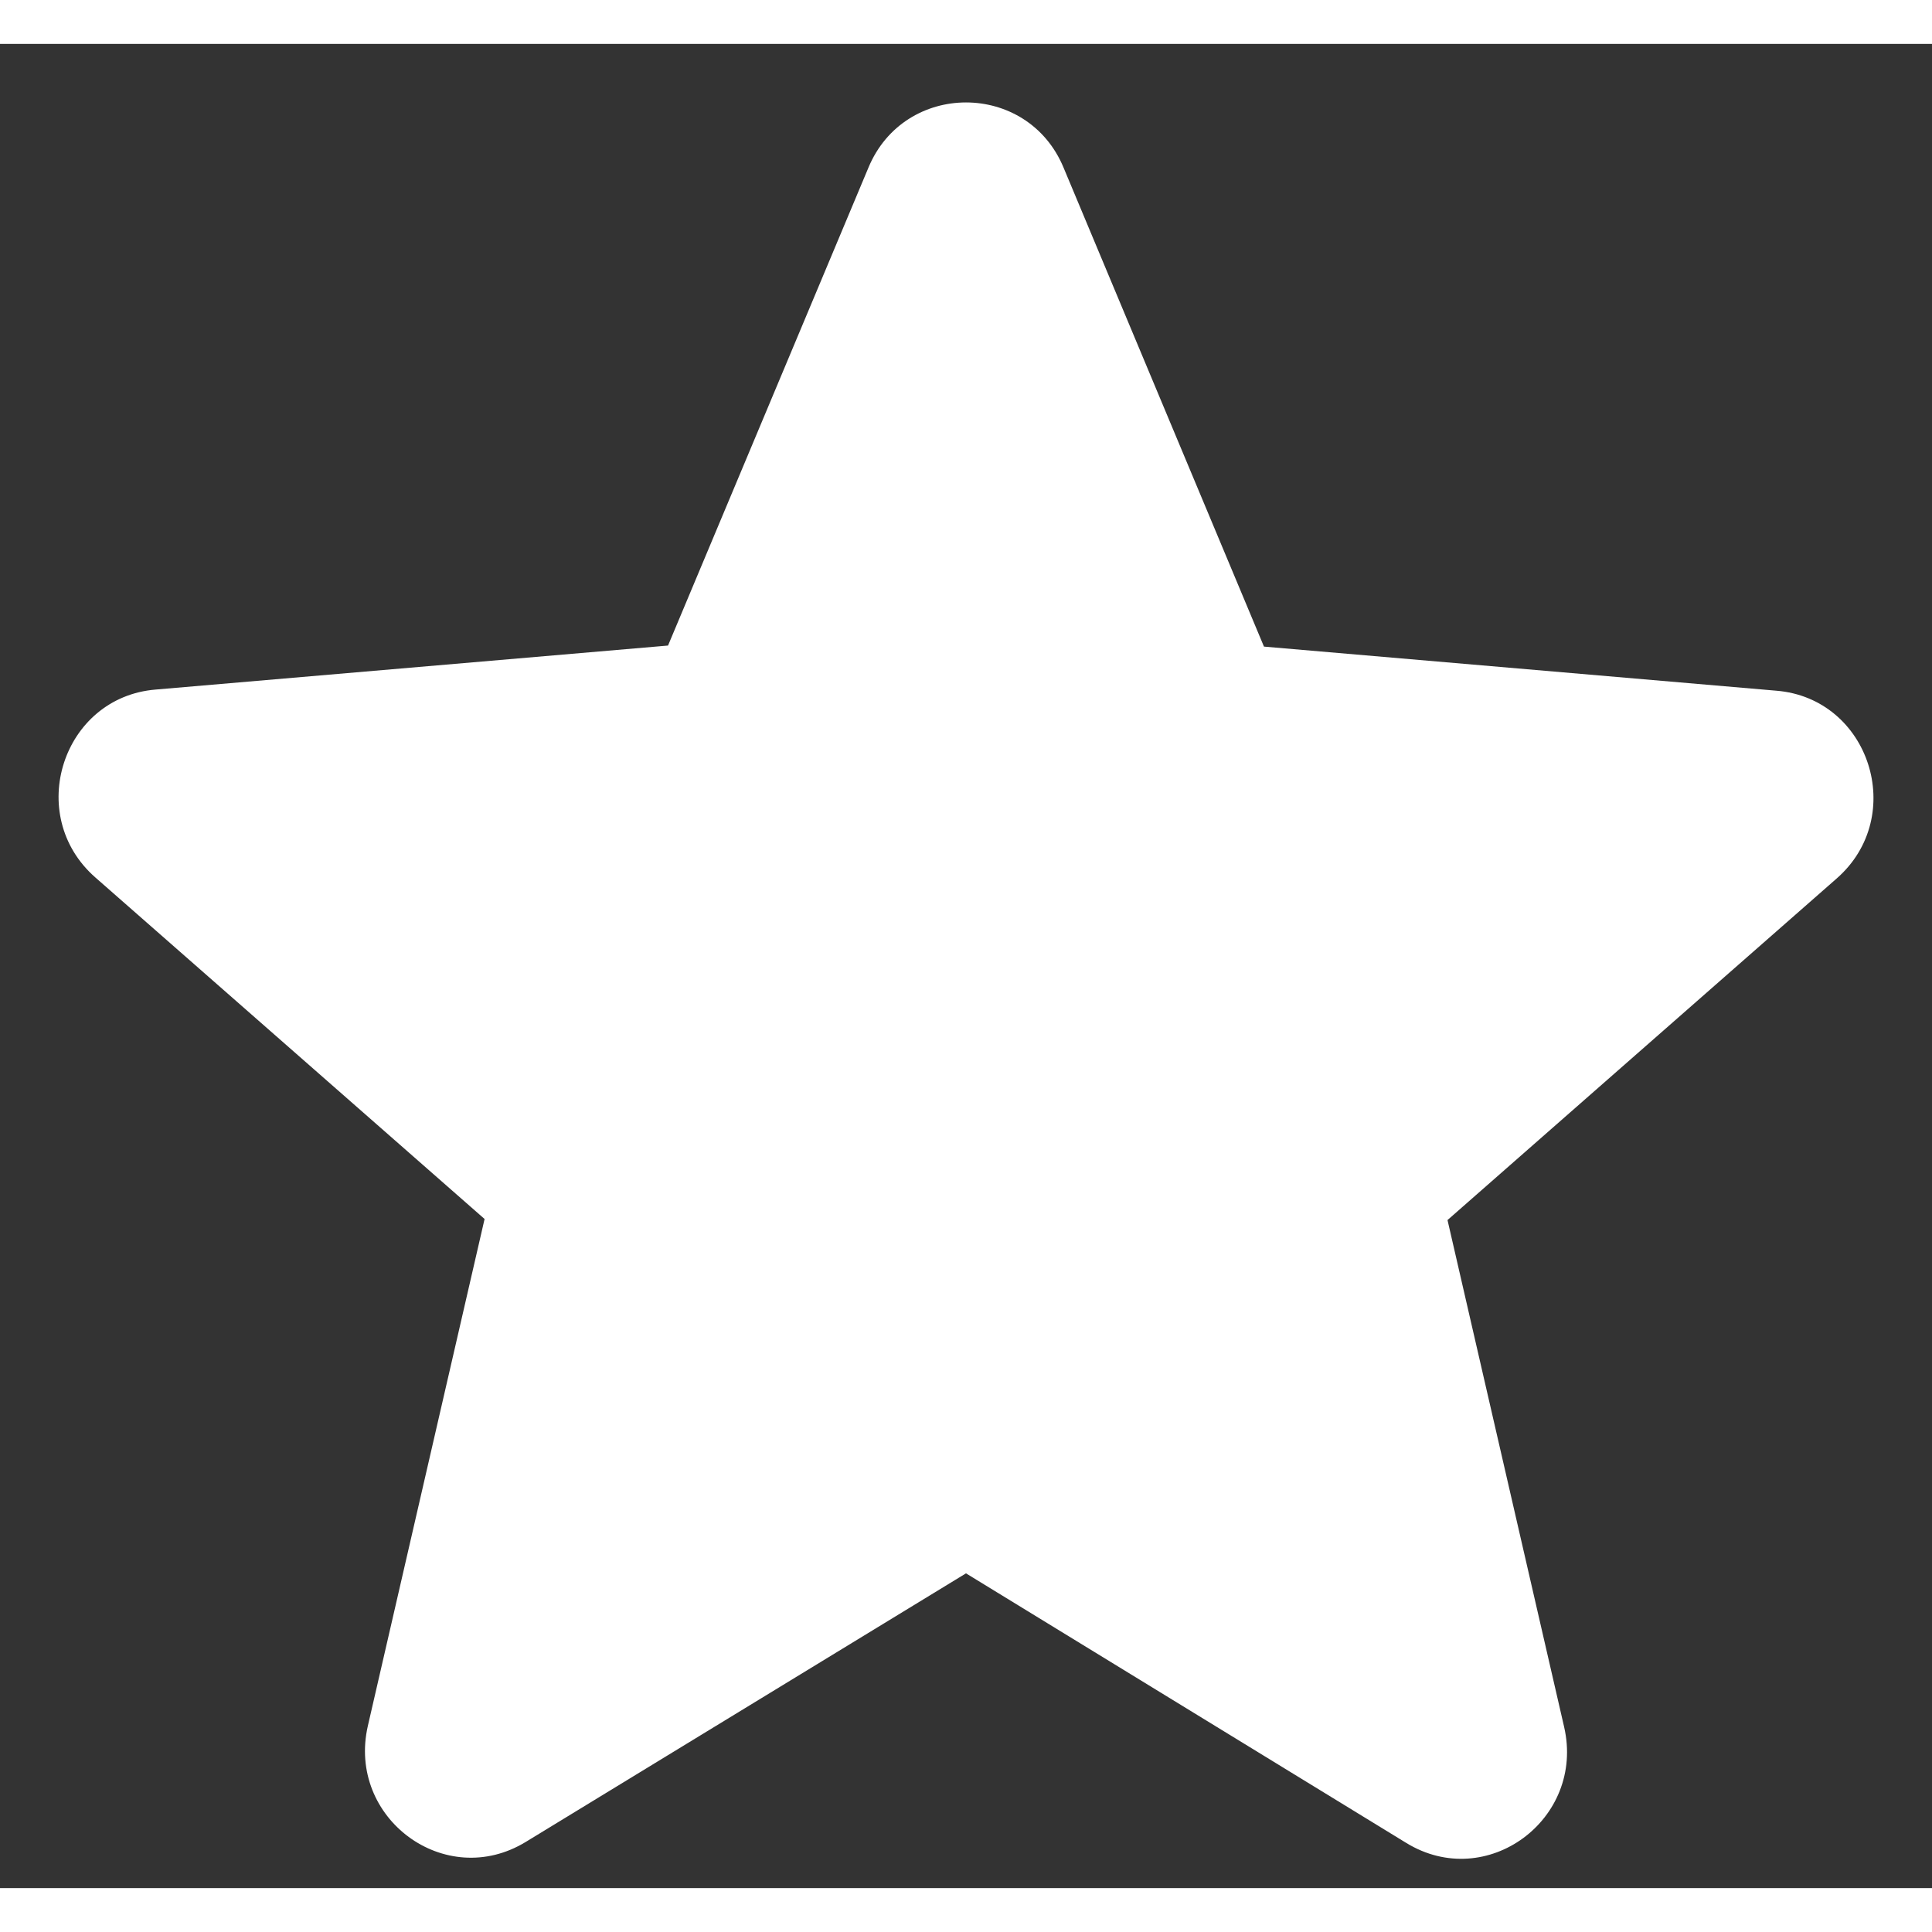 <svg width="20" height="20" viewBox="0 0 22 21" fill="none" xmlns="http://www.w3.org/2000/svg">
<rect x="0" y="0" width="22" height="21" fill="#333333" stroke="none"/>
<path d="M11 17.416L16.012 20.485C16.929 21.048 18.052 20.216 17.811 19.165L16.483 13.393L20.914 9.504C21.724 8.795 21.289 7.45 20.226 7.365L14.393 6.863L12.111 1.409C11.7 0.419 10.3 0.419 9.889 1.409L7.607 6.851L1.774 7.352C0.711 7.438 0.277 8.783 1.086 9.492L5.518 13.381L4.189 19.152C3.948 20.204 5.071 21.035 5.989 20.473L11 17.416Z" fill="white"/>
</svg>
